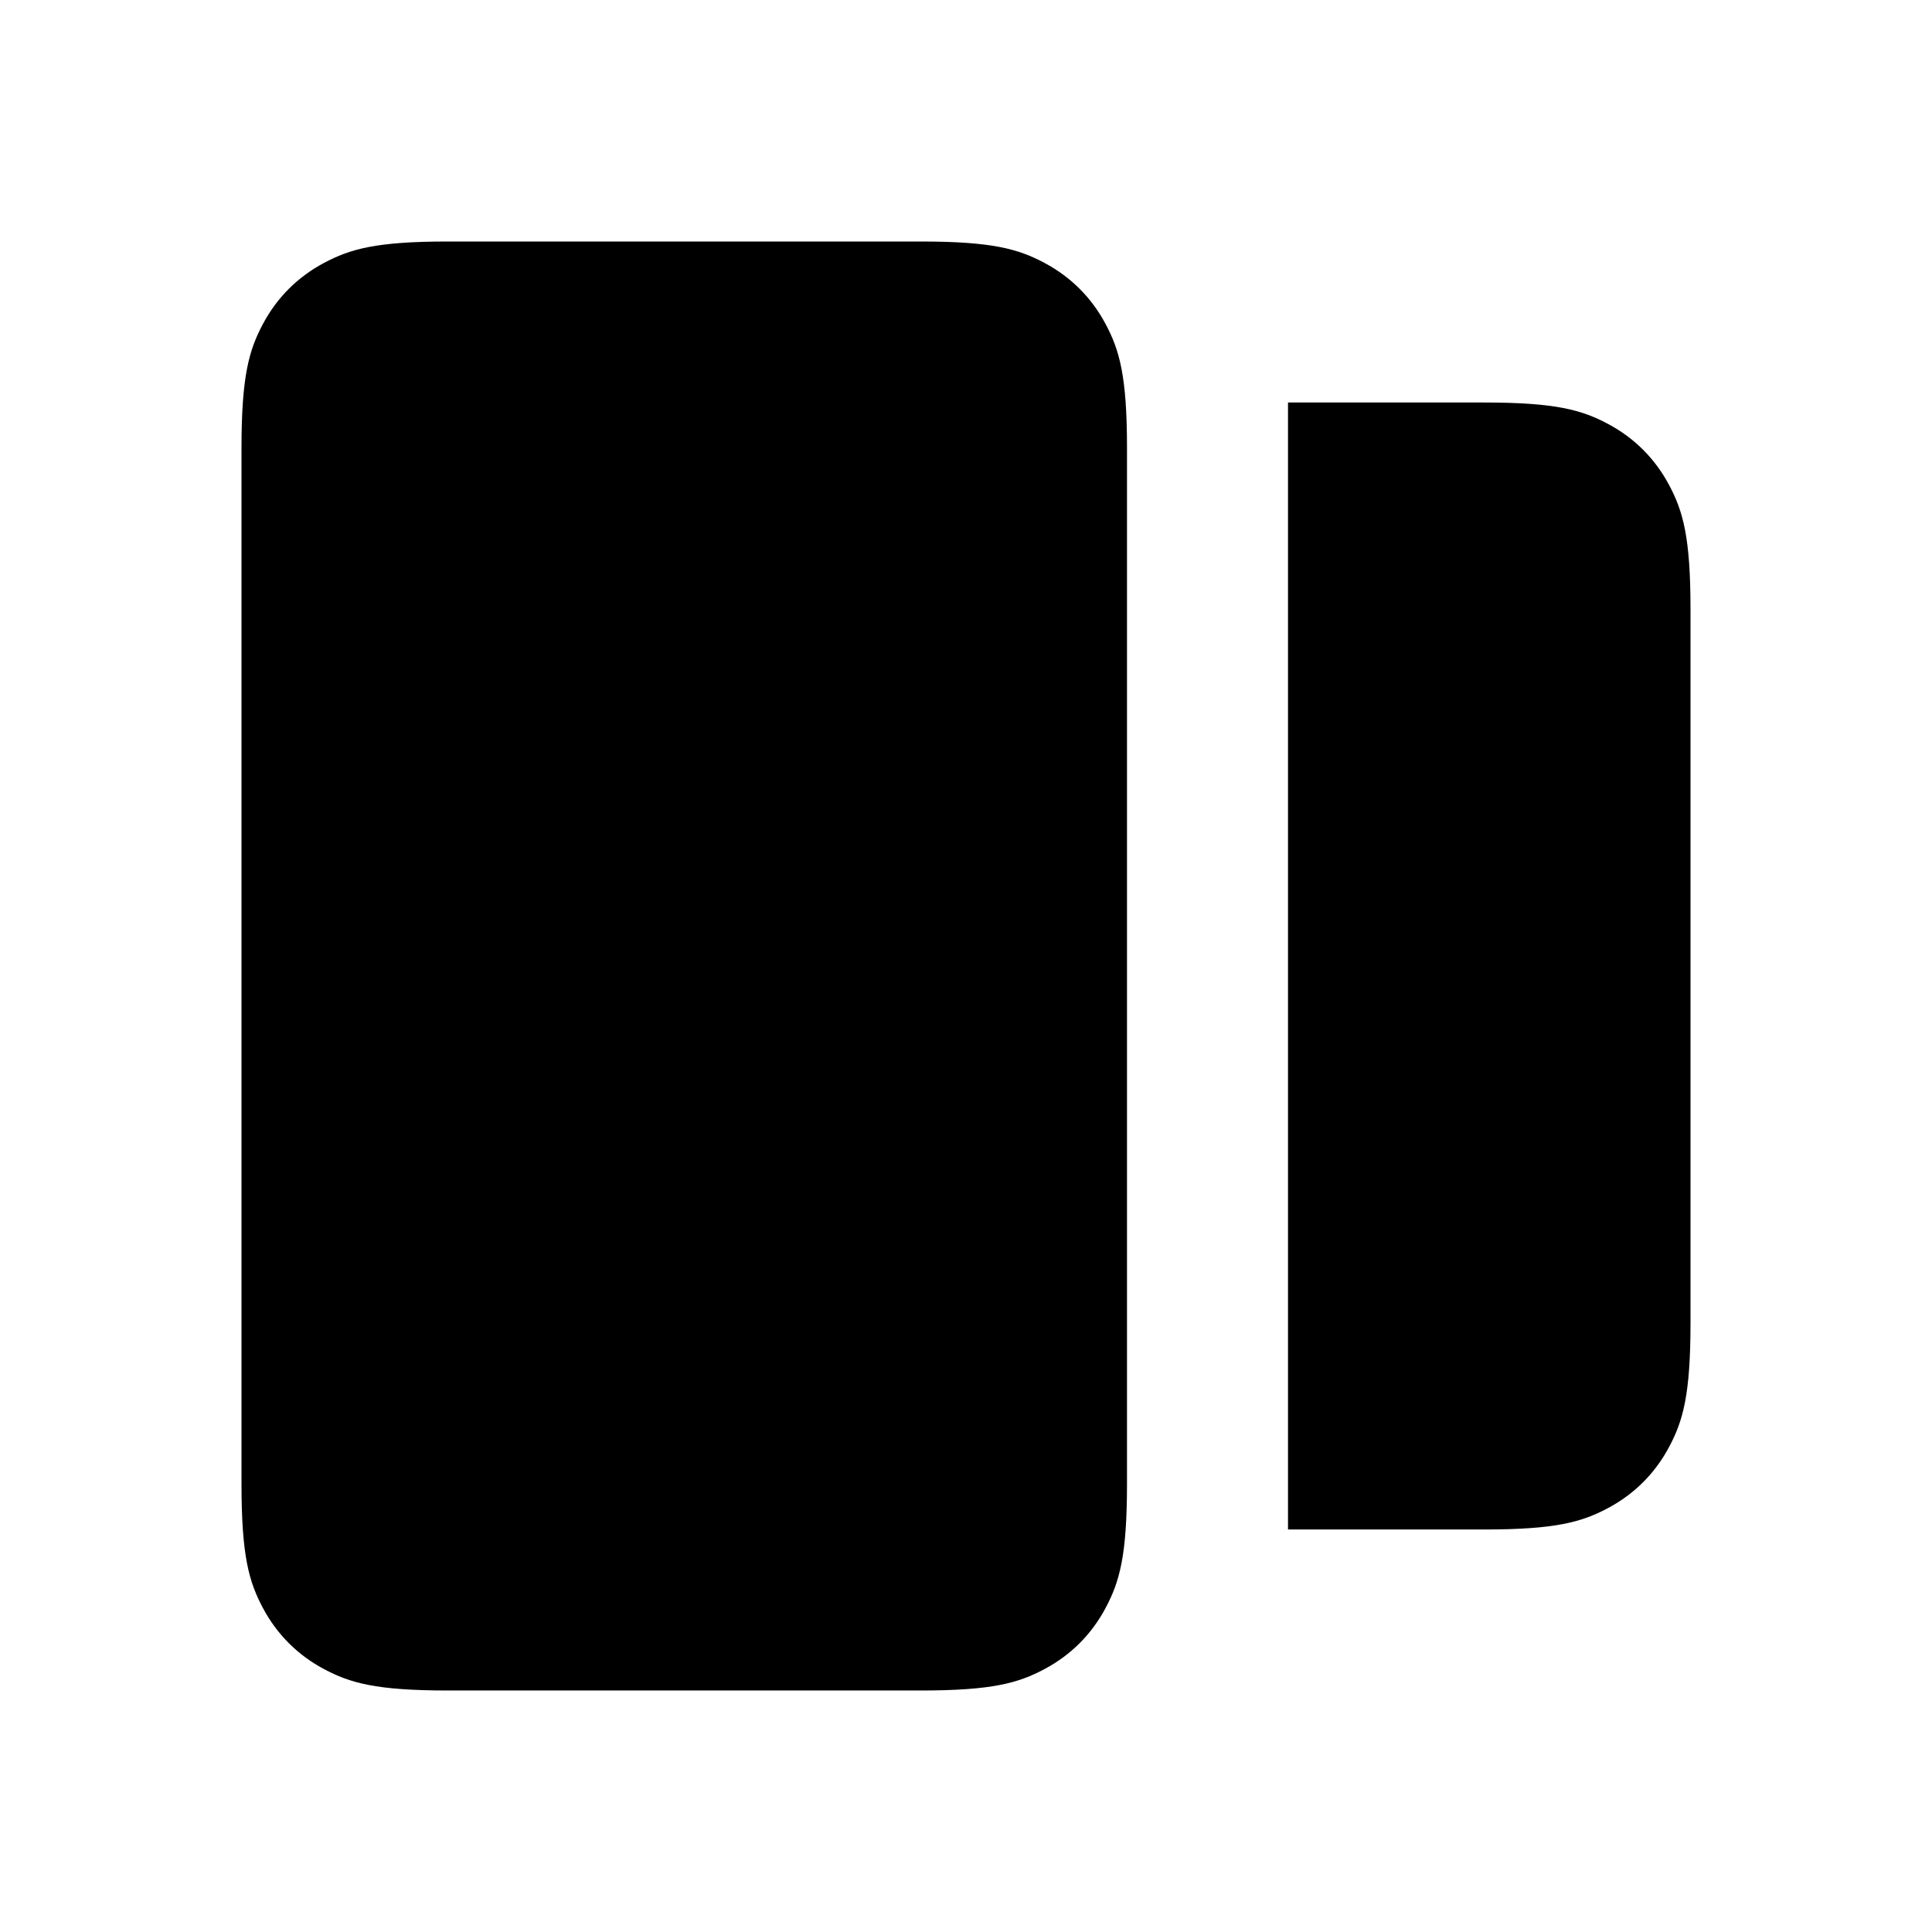 <svg height="24" viewBox="0 0 24 24" width="24" xmlns="http://www.w3.org/2000/svg"><path d="m11.436 3c.892 0 1.215.093 1.541.267.326.174.582.43.756.756.174.326.267.649.267 1.541v12.872c0 .892-.093 1.215-.267 1.541s-.43.582-.756.756-.649.267-1.541.267h-5.872c-.892 0-1.215-.093-1.541-.267-.326-.174-.582-.43-.756-.756-.174-.326-.267-.649-.267-1.541v-12.872c0-.892.093-1.215.267-1.541.174-.326.43-.582.756-.756.326-.174.649-.267 1.541-.267zm7 2c.892 0 1.215.093 1.541.267.326.174.582.43.756.756.174.326.267.649.267 1.541v8.872c0 .892-.093 1.215-.267 1.541s-.43.582-.756.756-.649.267-1.541.267h-2.436v-14z" fill="currentColor" fill-rule="evenodd"/></svg>
